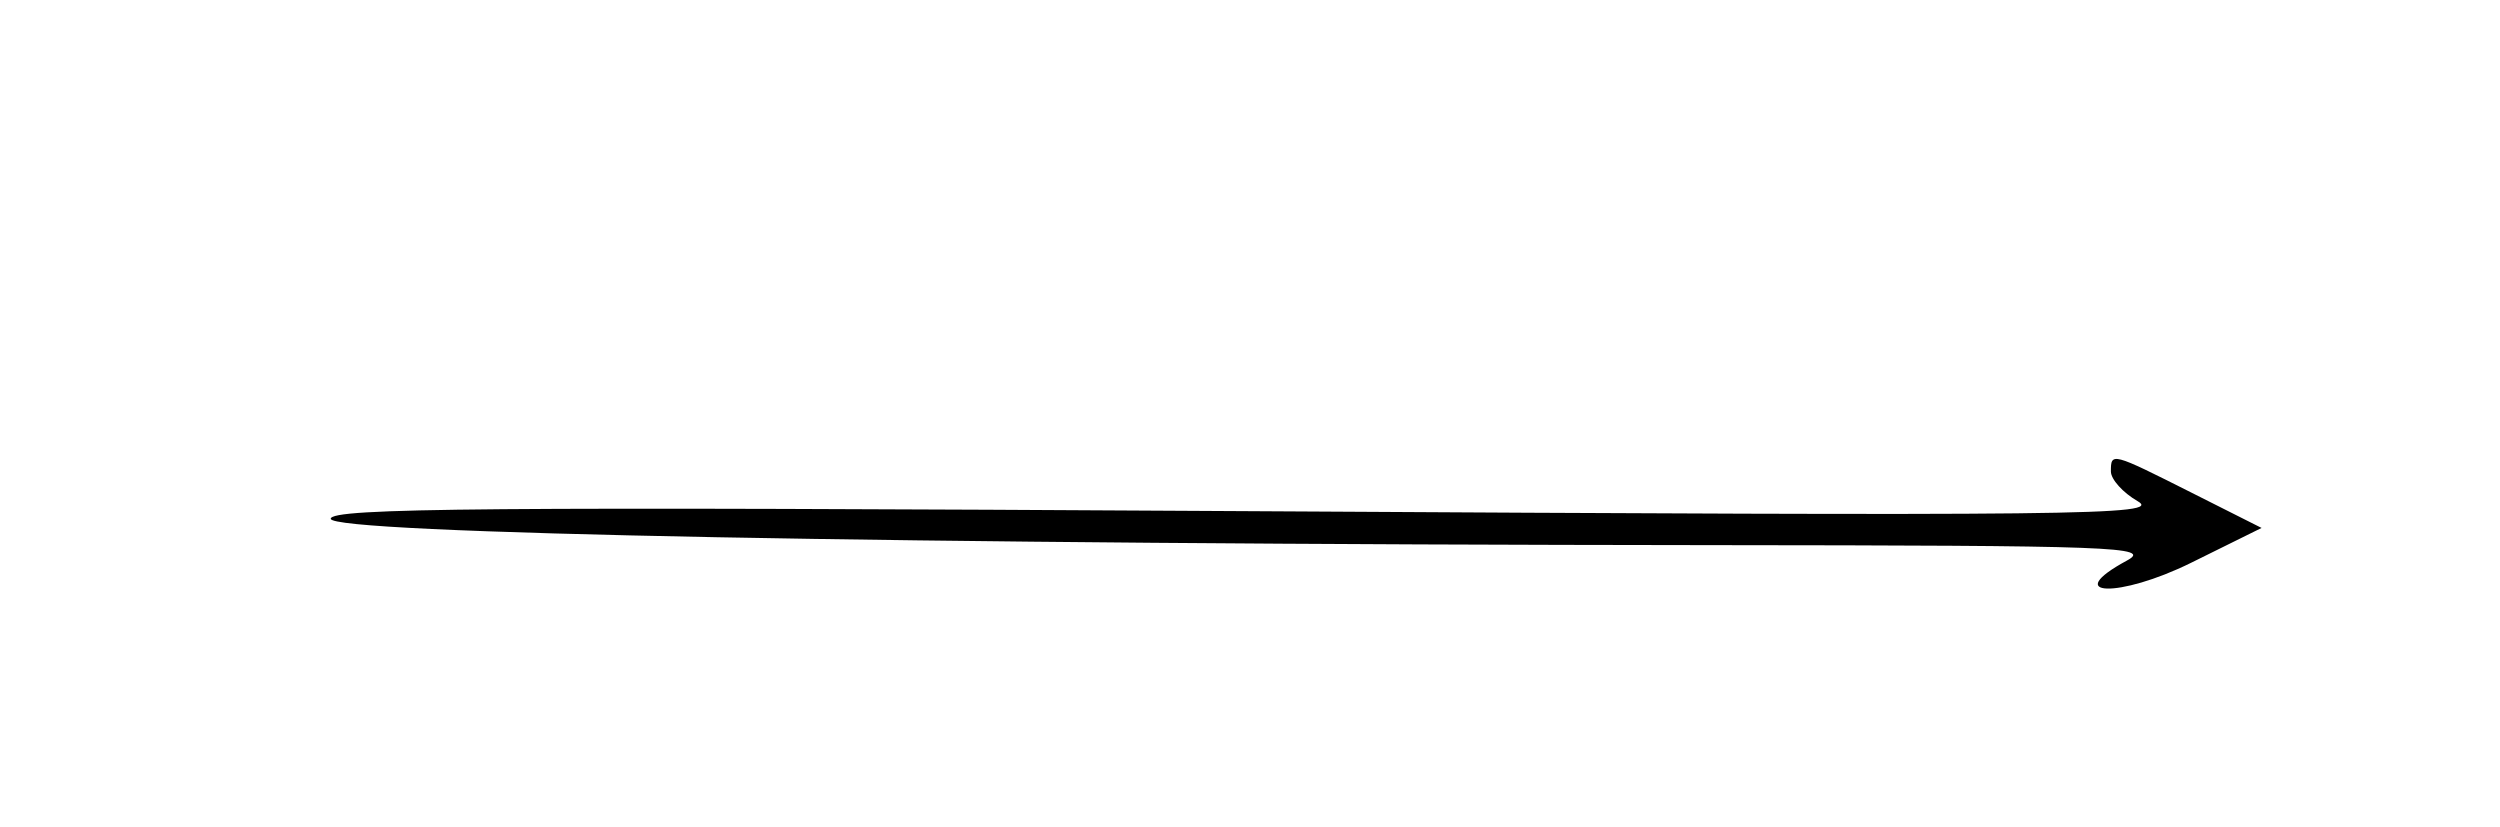 <svg id="svg" xmlns="http://www.w3.org/2000/svg" xmlns:xlink="http://www.w3.org/1999/xlink" width="400" height="132.296" viewBox="0, 0, 400,132.296" version="1.1"><g id="svgg"><path id="path0" d="M337.743 75.437 C 337.743 76.693,339.669 78.832,342.023 80.189 C 345.945 82.449,334.009 82.583,199.611 81.786 C 77.470 81.061,52.918 81.266,52.918 83.005 C 52.918 85.370,143.965 87.108,273.797 87.222 C 338.773 87.279,344.372 87.487,340.295 89.696 C 329.677 95.449,339.024 95.758,350.595 90.036 L 361.852 84.470 350.615 78.811 C 337.818 72.367,337.743 72.347,337.743 75.437 " stroke="none" fill="#000000" fill-rule="evenodd"></path></g></svg>